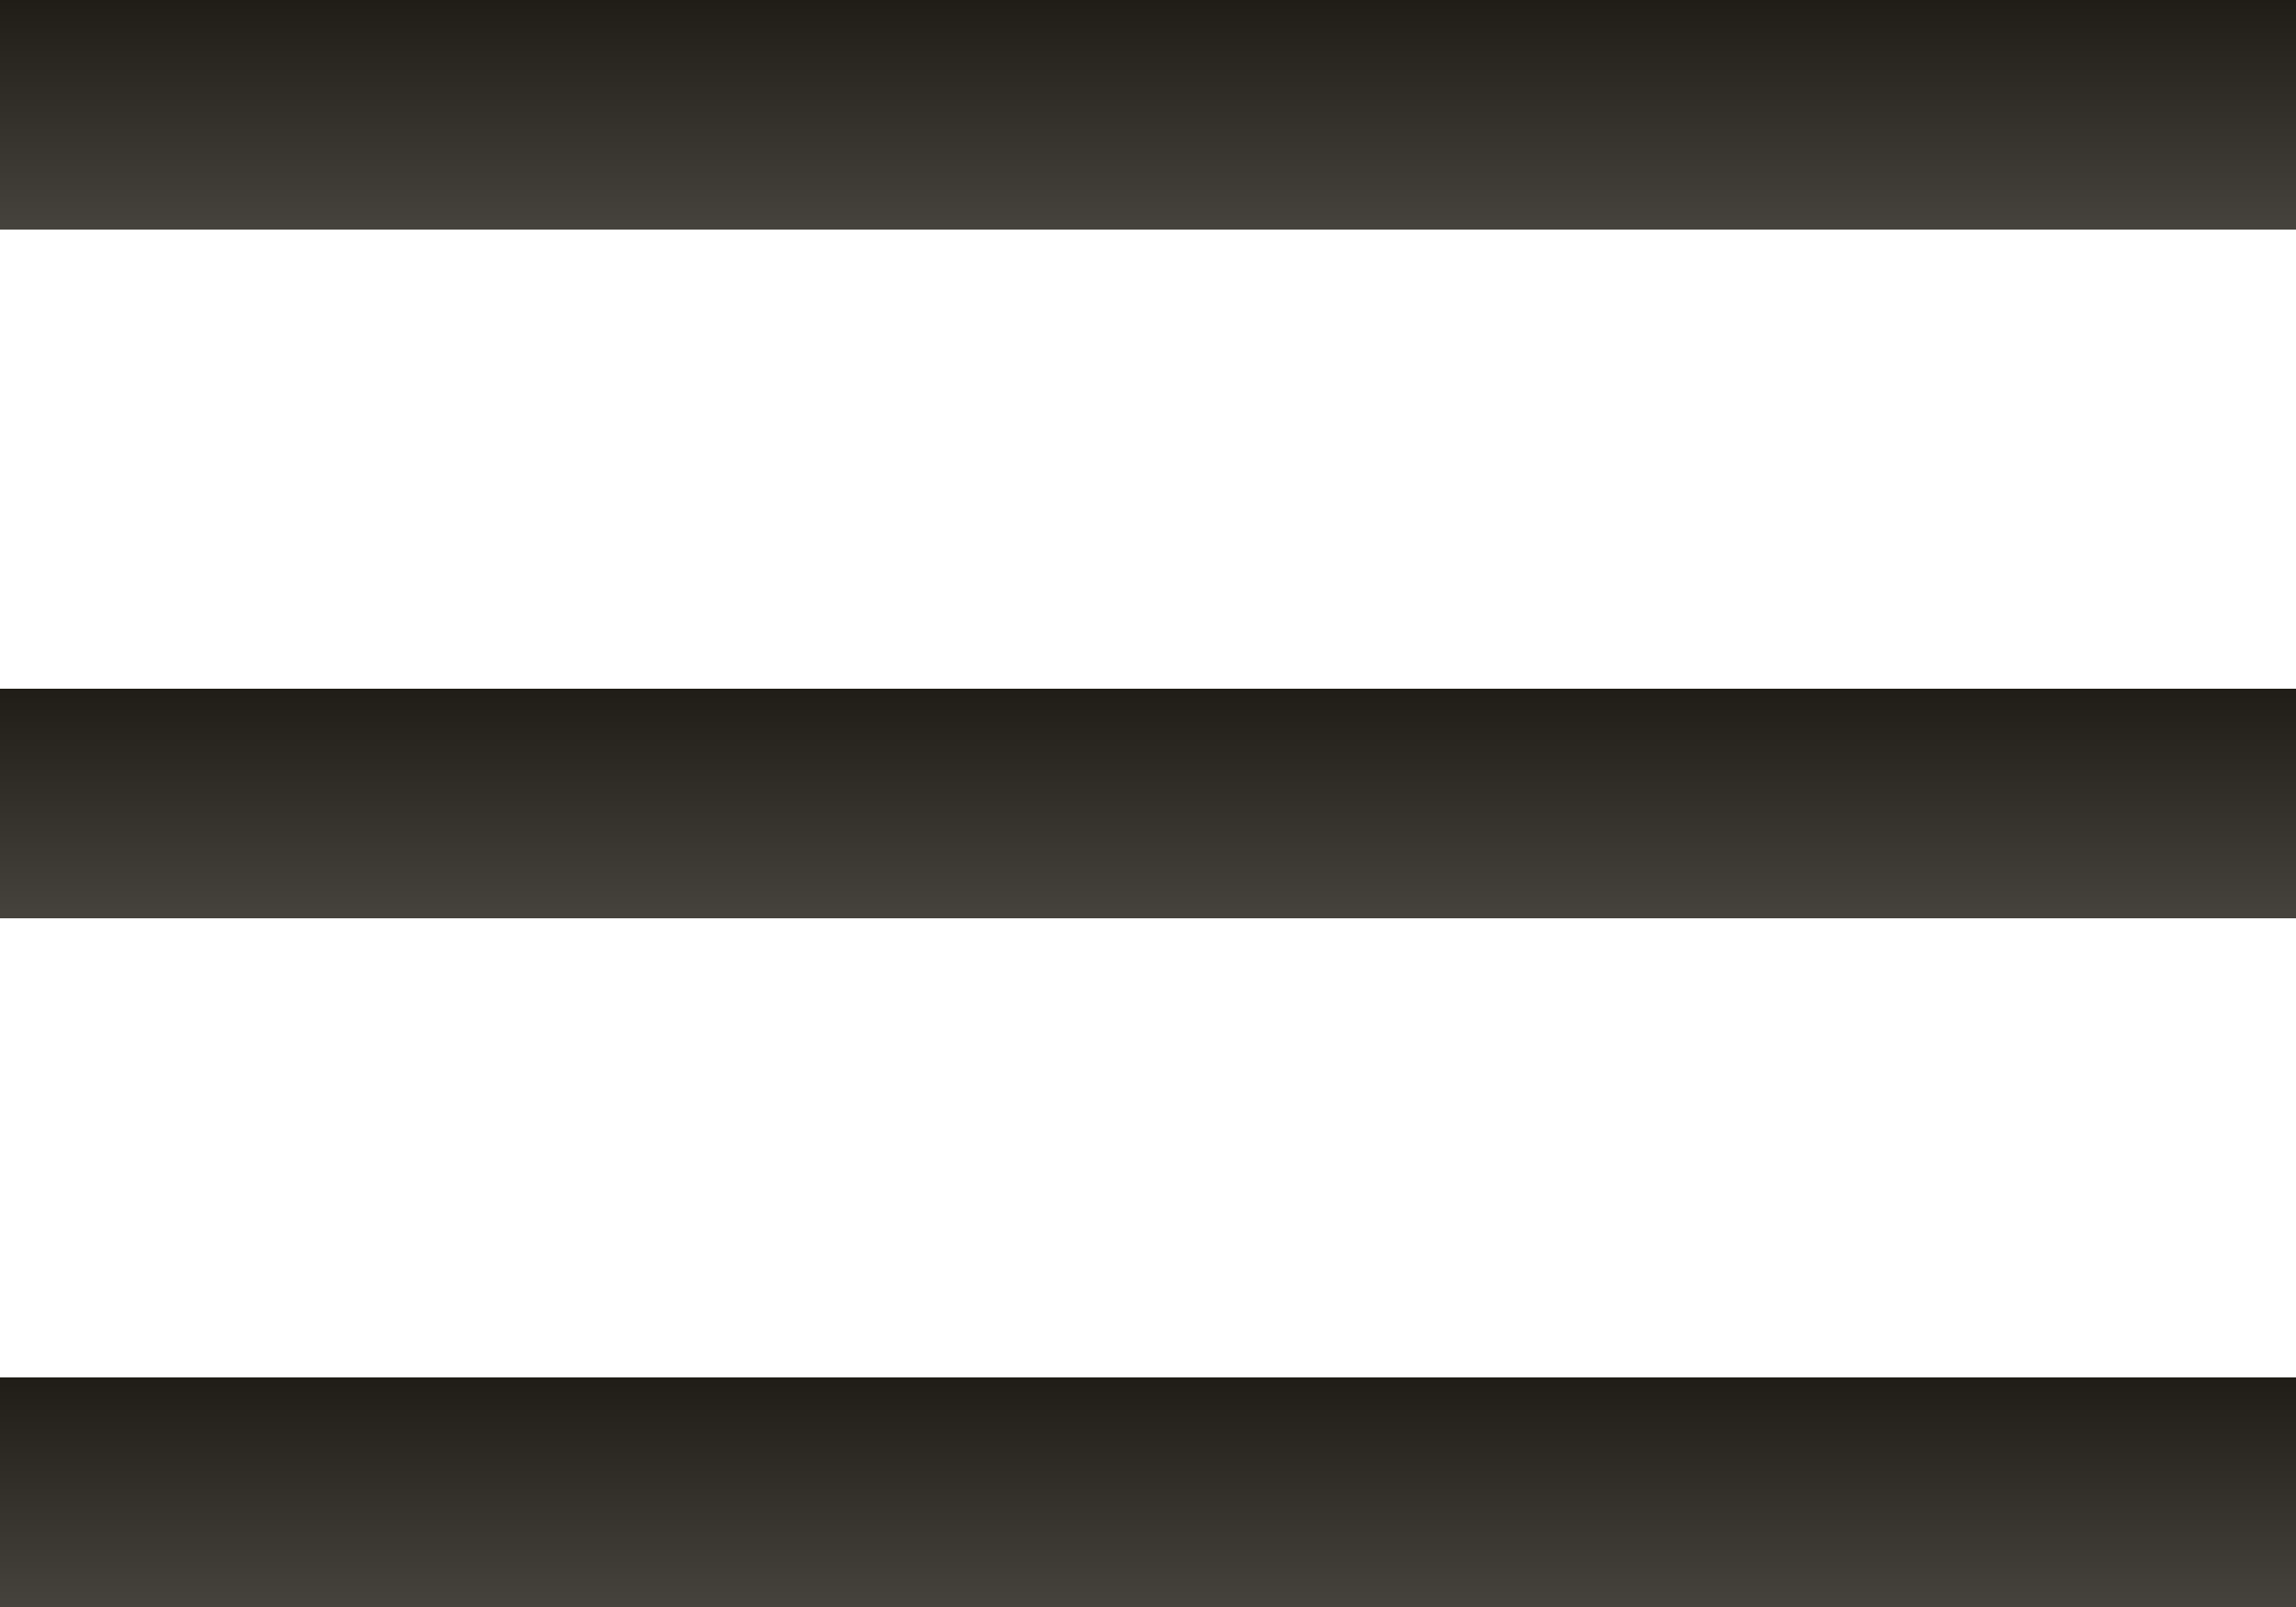 <svg width="20" height="14" viewBox="0 0 20 14" fill="none" xmlns="http://www.w3.org/2000/svg" xmlns:xlink="http://www.w3.org/1999/xlink">
	<desc>
			Created with Pixso.
	</desc>
	<defs>
		<linearGradient id="paint_linear_1249_3216_0" x1="10" y1="0" x2="10" y2="2" gradientUnits="userSpaceOnUse">
			<stop stop-color="#201D17"/>
			<stop offset="1" stop-color="#46433D"/>
		</linearGradient>
		<linearGradient id="paint_linear_1249_3217_0" x1="10" y1="6" x2="10" y2="8" gradientUnits="userSpaceOnUse">
			<stop stop-color="#201D17"/>
			<stop offset="1" stop-color="#46433D"/>
		</linearGradient>
		<linearGradient id="paint_linear_1249_3218_0" x1="10" y1="12" x2="10" y2="14" gradientUnits="userSpaceOnUse">
			<stop stop-color="#201D17"/>
			<stop offset="1" stop-color="#46433D"/>
		</linearGradient>
	</defs>
	<rect id="Rectangle 45" width="20" height="2" fill="url(#paint_linear_1249_3216_0)" fill-opacity="1"/>
	<rect id="Rectangle 47" y="6" width="20" height="2" fill="url(#paint_linear_1249_3217_0)" fill-opacity="1"/>
	<rect id="Rectangle 46" y="12" width="20" height="2" fill="url(#paint_linear_1249_3218_0)" fill-opacity="1"/>
</svg>

